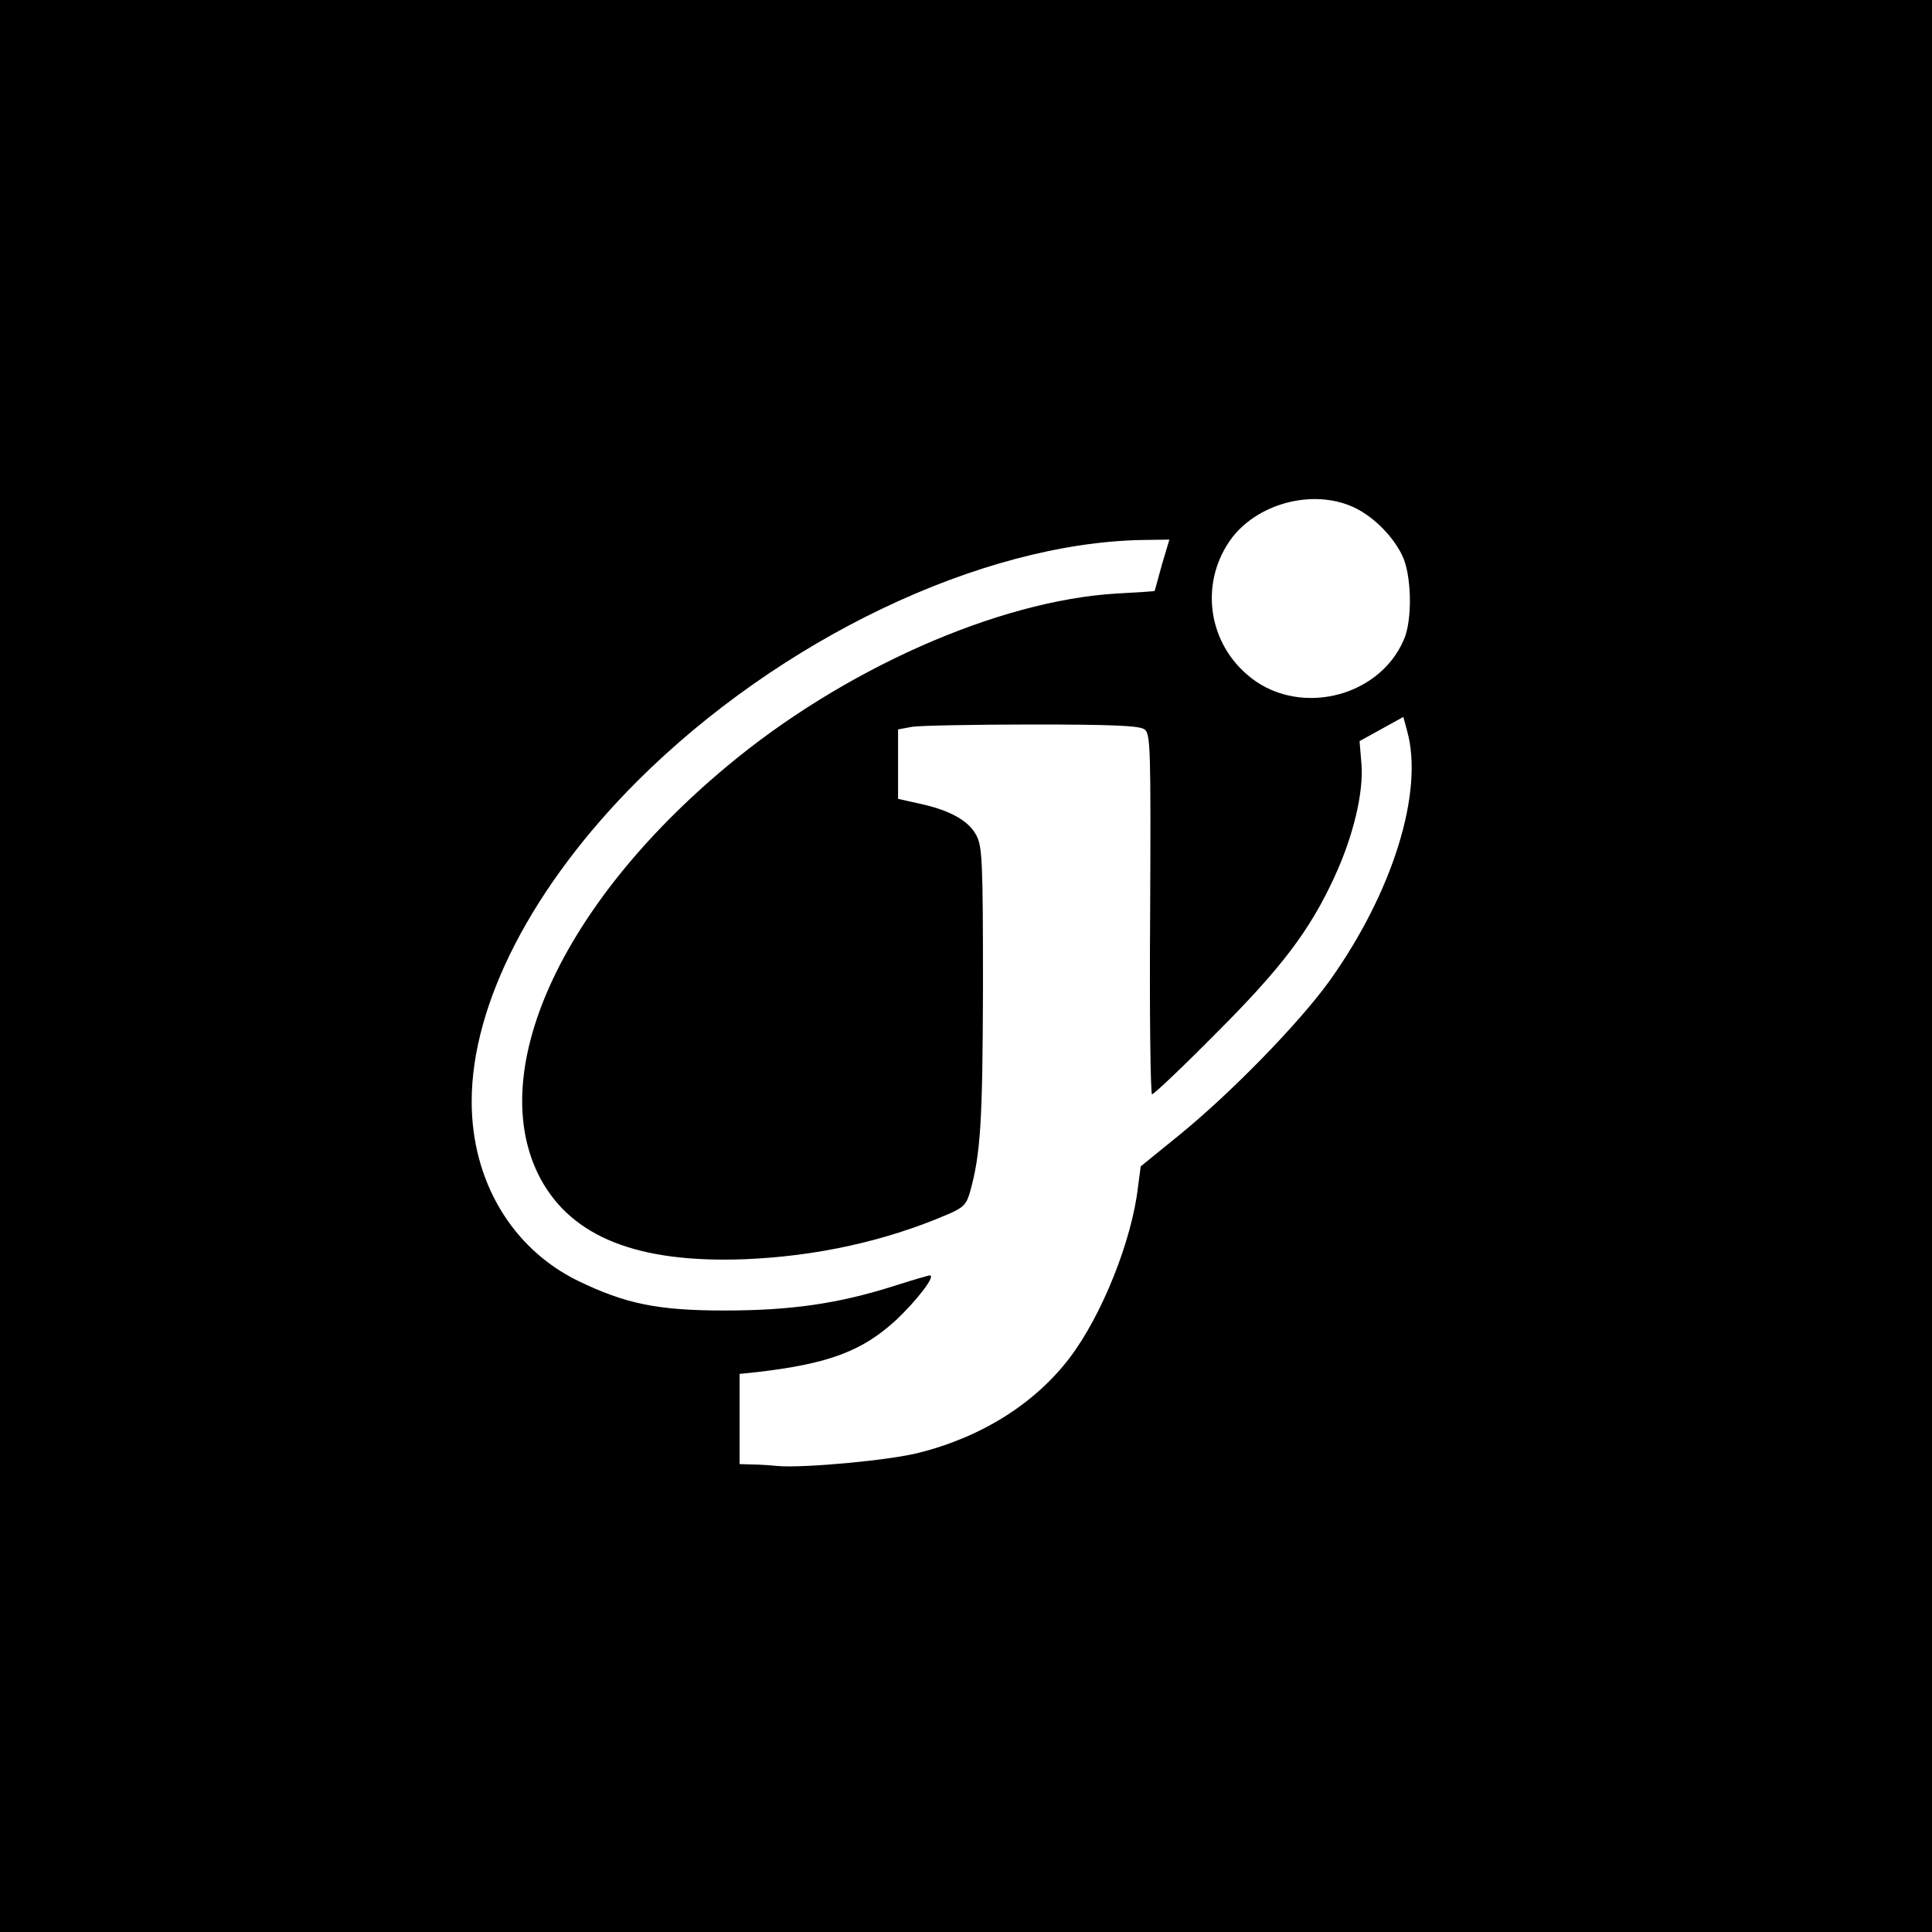 <?xml version="1.0" standalone="no"?>
<!DOCTYPE svg PUBLIC "-//W3C//DTD SVG 20010904//EN"
 "http://www.w3.org/TR/2001/REC-SVG-20010904/DTD/svg10.dtd">
<svg version="1.0" xmlns="http://www.w3.org/2000/svg"
 width="512pt" height="512pt" viewBox="0 0 512 512"
 preserveAspectRatio="xMidYMid meet">

<g transform="translate(0,512) scale(0.1,-0.1)"
fill="#000000" stroke="none">
<path d="M0 2560 l0 -2560 2560 0 2560 0 0 2560 0 2560 -2560 0 -2560 0 0
-2560z m3595 1212 c47 -24 96 -73 120 -122 26 -50 29 -173 5 -226 -68 -157
-287 -205 -416 -91 -107 93 -123 250 -39 362 74 96 225 131 330 77z m-516
-149 c-10 -38 -19 -68 -19 -69 0 -1 -46 -4 -102 -7 -314 -19 -725 -201 -1033
-459 -440 -367 -641 -812 -493 -1091 84 -156 259 -225 543 -214 190 8 372 48
537 119 40 17 49 26 58 57 29 102 34 189 35 546 0 336 -2 373 -18 402 -20 38
-70 66 -149 83 l-58 13 0 92 0 92 38 7 c20 3 163 6 318 6 209 0 285 -3 297
-13 16 -11 17 -48 15 -490 -2 -262 1 -477 5 -477 5 0 82 73 171 163 172 172
247 271 312 412 50 108 78 224 72 300 l-5 61 58 32 58 32 10 -37 c45 -161 -38
-428 -206 -663 -81 -112 -259 -295 -399 -409 l-101 -82 -7 -53 c-16 -143 -96
-342 -181 -454 -91 -120 -232 -210 -400 -252 -77 -20 -305 -41 -375 -35 -19 2
-50 4 -67 4 l-33 1 0 119 0 120 48 5 c189 22 278 56 367 138 55 52 106 118 89
118 -4 0 -48 -13 -98 -29 -146 -46 -271 -64 -446 -64 -178 0 -263 18 -389 79
-175 86 -281 265 -281 475 0 260 162 572 439 849 378 377 911 631 1338 639
l72 1 -20 -67z"/>
</g>
</svg>
